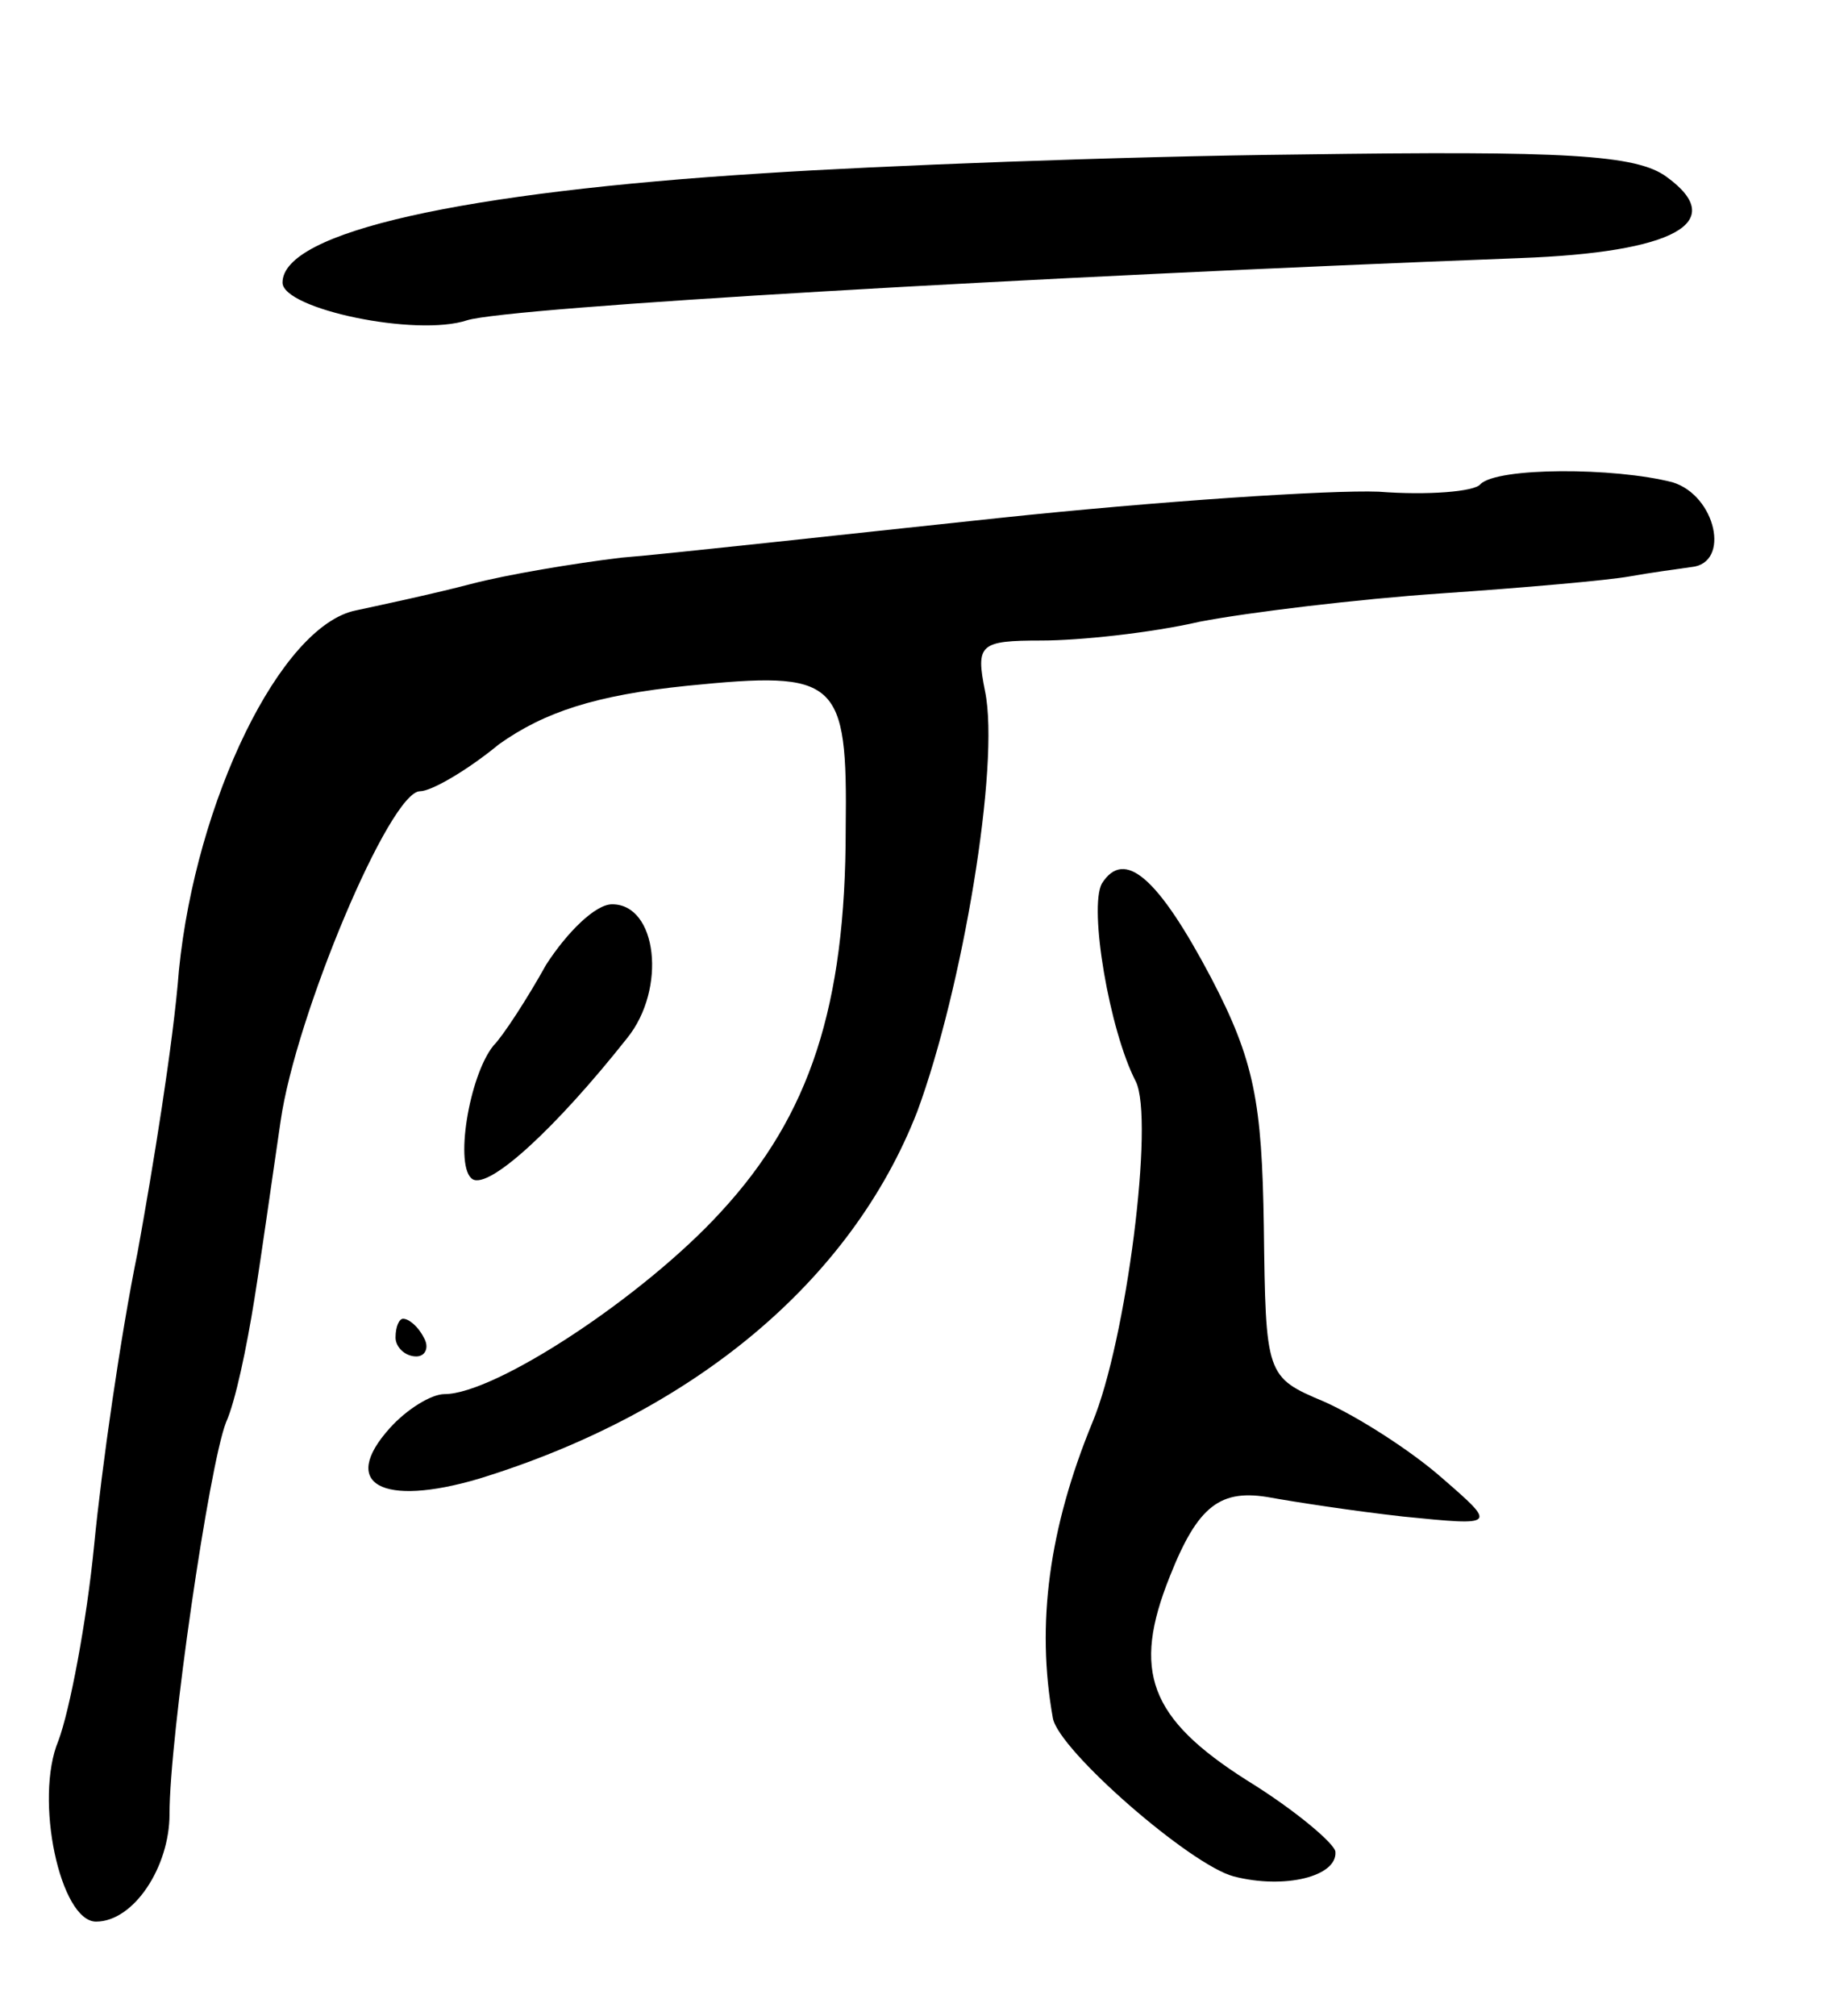<svg version="1.0" xmlns="http://www.w3.org/2000/svg"
 width="97pt" height="107pt" viewBox="0 0 97 107"
 preserveAspectRatio="xMidYMid meet">
<g transform="translate(0,107) scale(0.1,-0.1)"
fill="#000000" stroke="none">
<path d="M405 978 c-159 -10 -255 -31 -255 -58 0 -14 71 -29 98 -20 23 7 298
23 559 33 82 3 111 19 78 43 -16 12 -54 14 -195 12 -96 -1 -224 -6 -285 -10z"/>
<path d="M786 813 c-3 -4 -28 -6 -54 -4 -26 1 -117 -5 -202 -14 -85 -9 -175
-19 -200 -21 -25 -3 -61 -9 -80 -14 -19 -5 -47 -11 -61 -14 -40 -8 -85 -101
-94 -191 -3 -39 -14 -106 -22 -150 -9 -44 -19 -114 -23 -155 -4 -41 -13 -88
-19 -104 -13 -31 1 -96 20 -96 20 0 39 29 39 57 0 41 21 185 30 208 5 11 11
40 15 65 4 25 10 68 14 95 8 56 58 175 74 175 6 0 25 11 42 25 24 17 51 26
100 31 80 8 85 4 84 -76 0 -94 -19 -152 -66 -203 -41 -45 -120 -97 -147 -97
-7 0 -20 -8 -29 -18 -27 -30 -4 -42 47 -27 114 35 198 105 233 195 24 65 44
184 36 223 -5 25 -3 27 30 27 20 0 58 4 84 10 26 5 84 12 128 15 44 3 89 7
100 9 11 2 26 4 33 5 21 2 13 38 -10 45 -31 8 -93 8 -102 -1z"/>
<path d="M585 601 c-7 -13 4 -78 18 -105 10 -20 -5 -138 -23 -181 -23 -56 -30
-107 -21 -157 3 -17 73 -78 96 -84 27 -7 55 0 54 13 0 4 -21 22 -47 38 -52 33
-61 58 -41 108 15 38 27 47 54 42 11 -2 43 -7 70 -10 50 -5 50 -5 20 21 -16
14 -44 32 -62 40 -31 13 -31 14 -32 93 -1 66 -5 88 -28 132 -28 53 -46 69 -58
50z"/>
<path d="M290 558 c-10 -18 -23 -38 -28 -43 -13 -16 -21 -65 -11 -71 9 -5 44
27 82 75 21 26 16 71 -8 71 -9 0 -24 -15 -35 -32z"/>
<path d="M210 360 c0 -5 5 -10 11 -10 5 0 7 5 4 10 -3 6 -8 10 -11 10 -2 0 -4
-4 -4 -10z"/>
</g>
</svg>
